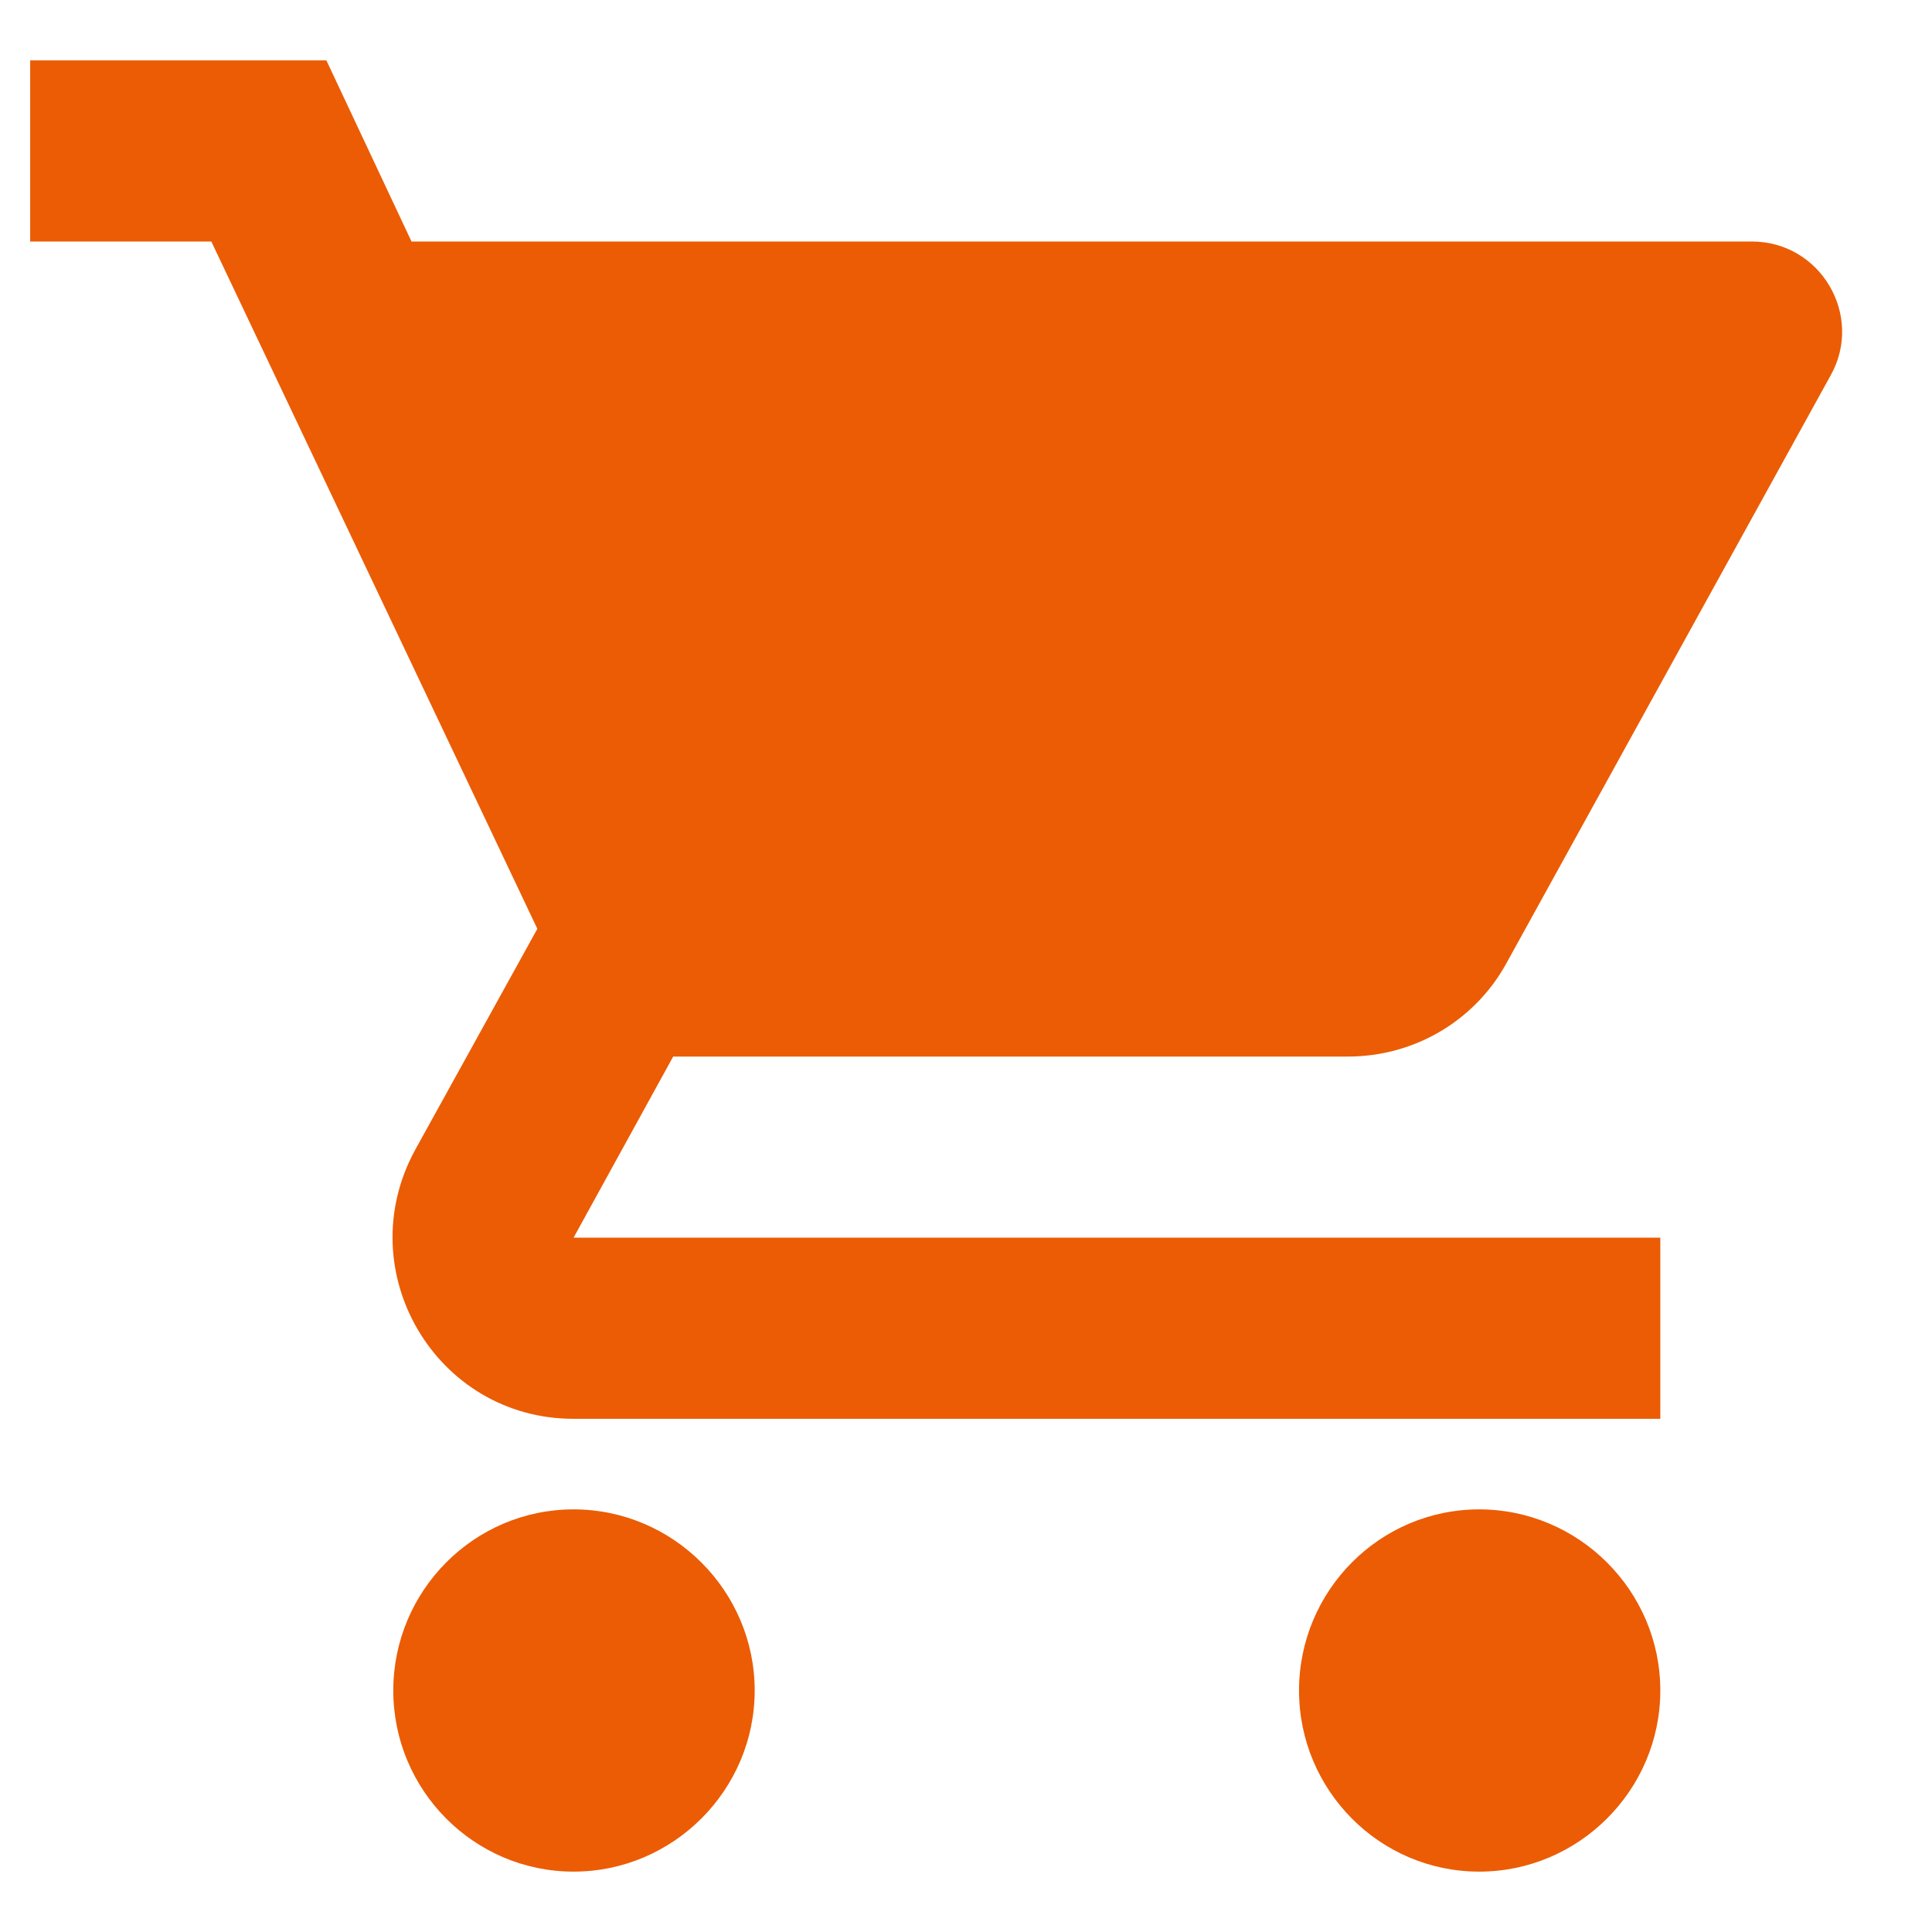 <svg width="16" height="16" viewBox="0 0 16 16" fill="none" xmlns="http://www.w3.org/2000/svg">
<path fill-rule="evenodd" clip-rule="evenodd" d="M0.25 0.5V2H1.75L4.45 7.692L3.438 9.523C2.89 10.527 3.61 11.75 4.75 11.75H13.75V10.25H4.75L5.575 8.75H11.162C11.725 8.75 12.22 8.443 12.475 7.978L15.16 3.11C15.438 2.615 15.078 2 14.508 2H3.408L2.703 0.5H0.25ZM4.75 12.5C3.925 12.5 3.257 13.175 3.257 14C3.257 14.825 3.925 15.5 4.75 15.5C5.575 15.5 6.25 14.825 6.25 14C6.25 13.175 5.575 12.5 4.75 12.5ZM10.758 14C10.758 13.175 11.425 12.5 12.25 12.5C13.075 12.5 13.75 13.175 13.75 14C13.75 14.825 13.075 15.5 12.25 15.5C11.425 15.5 10.758 14.825 10.758 14Z" fill="#EB5C05"/>
</svg>
